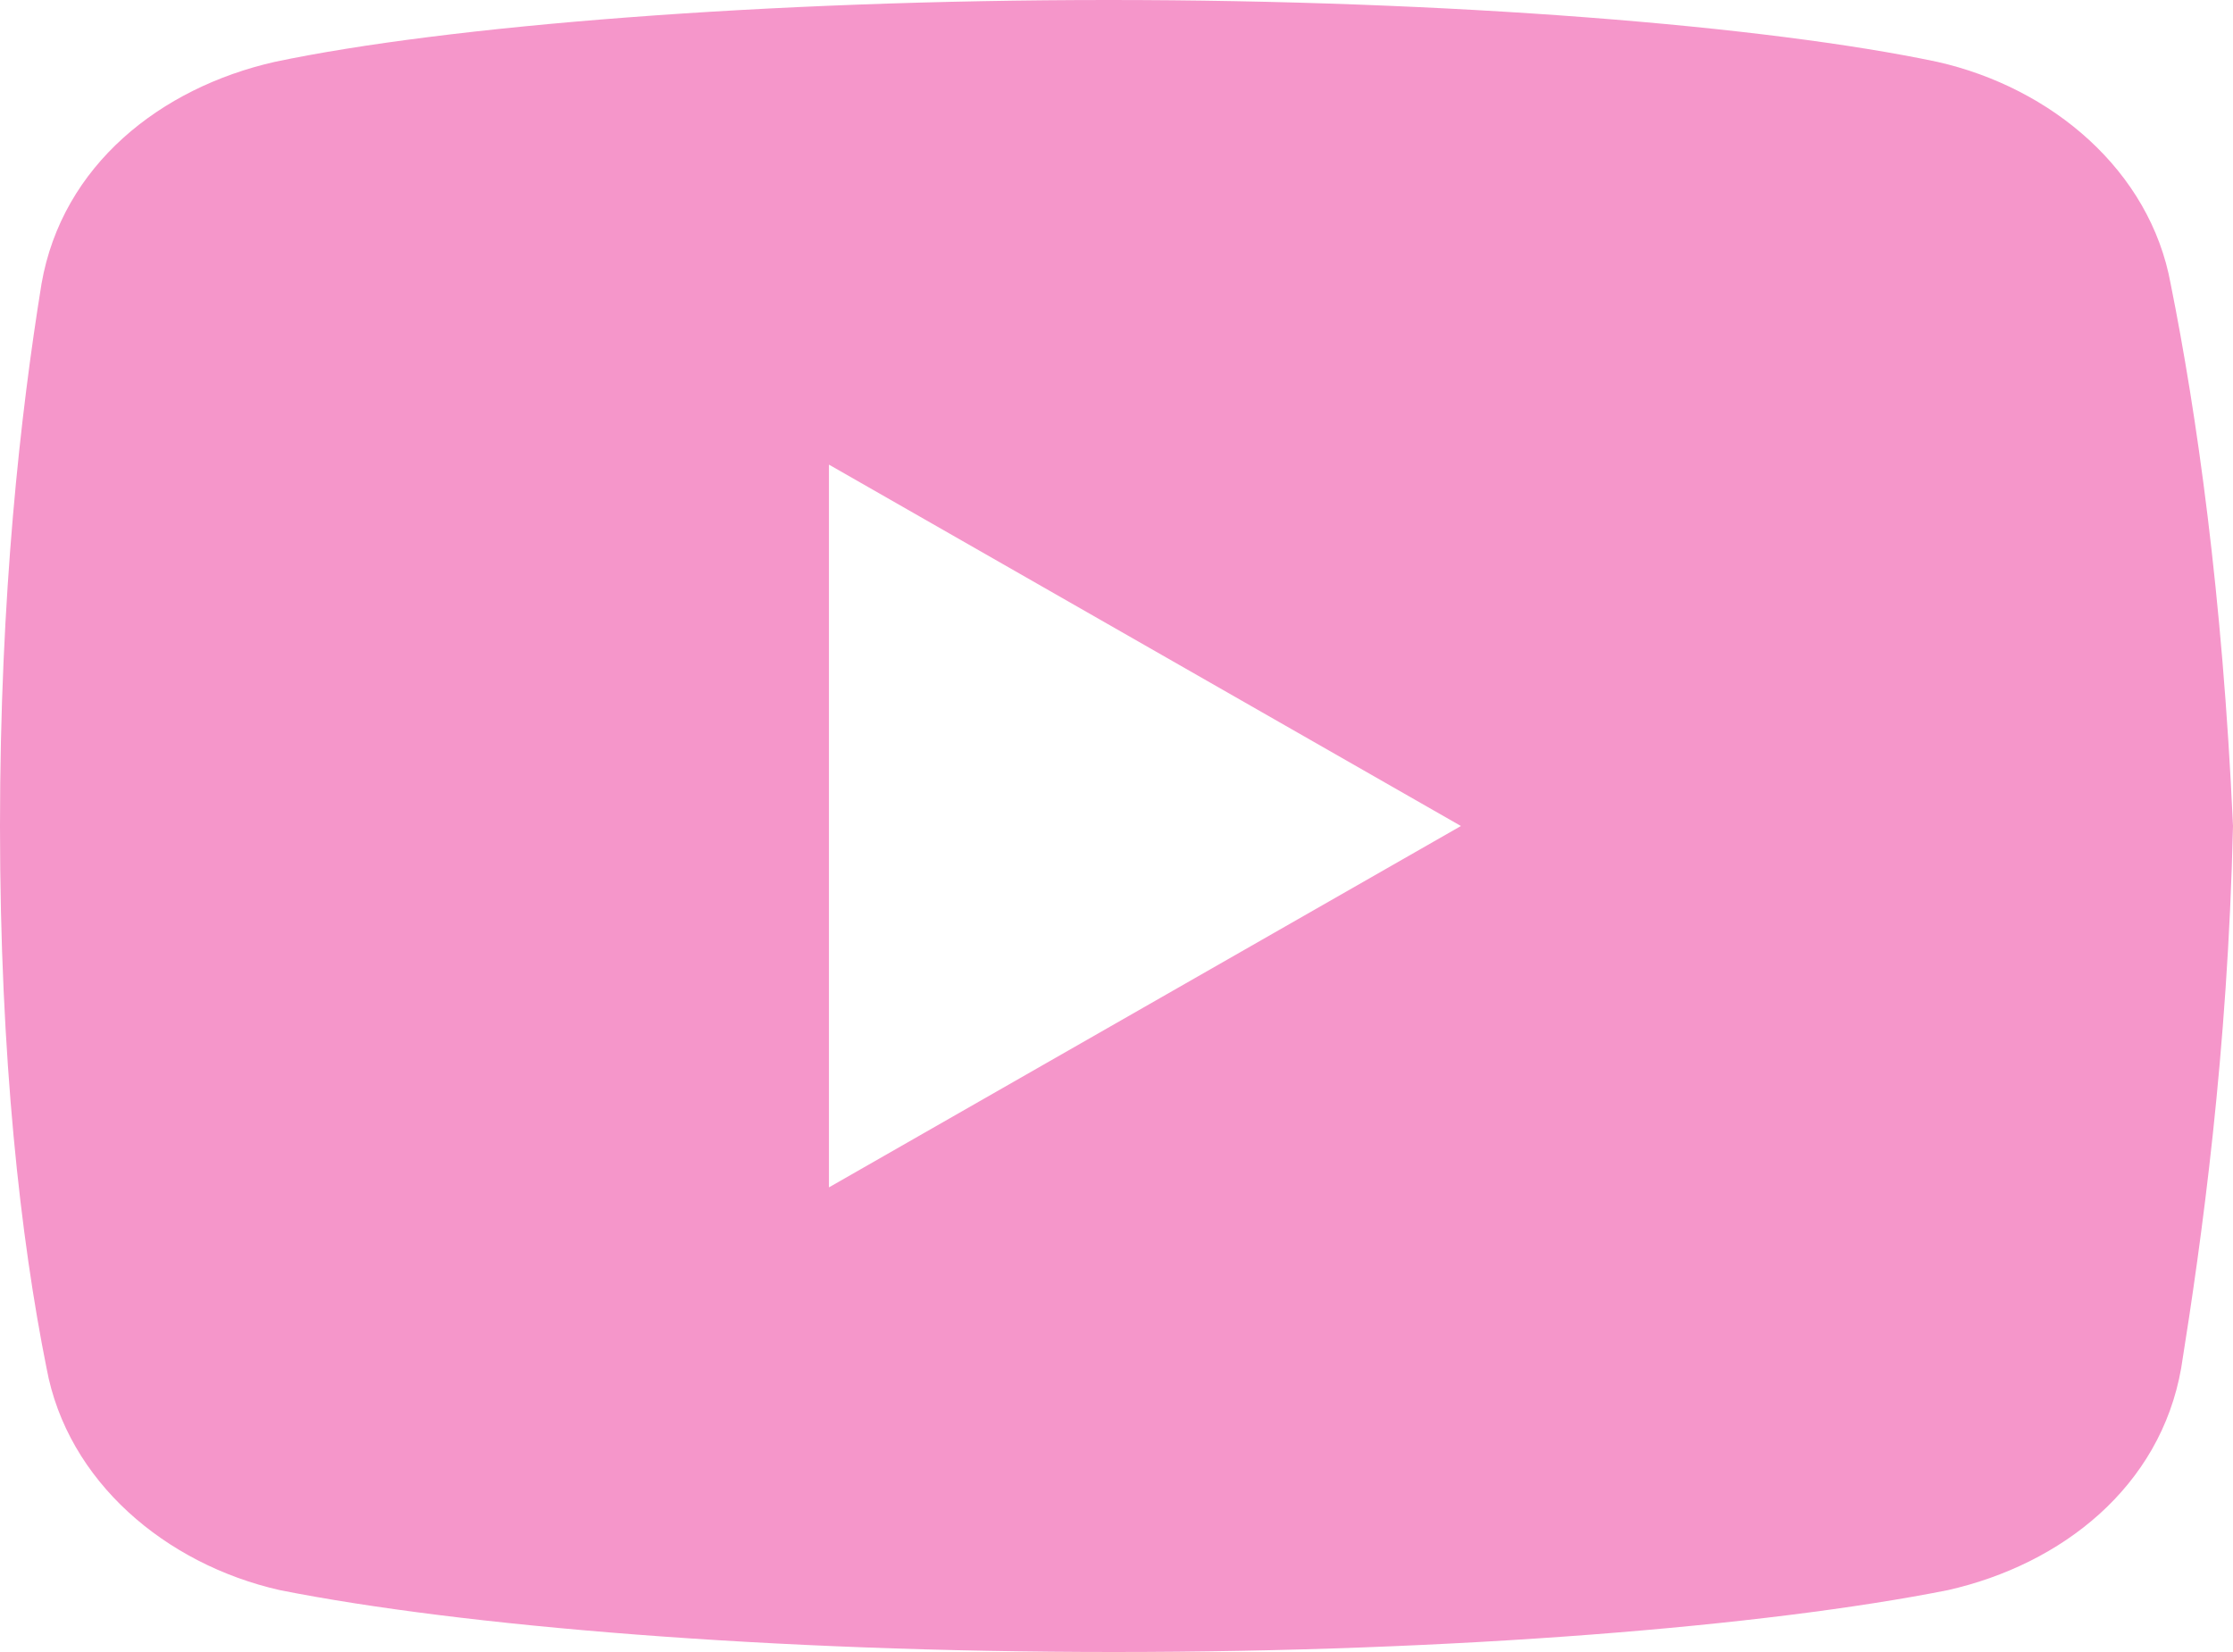 <svg width="100" height="74" viewBox="0 0 100 74" fill="none" xmlns="http://www.w3.org/2000/svg">
<path d="M97.209 12.719C96.284 7.633 91.88 3.929 86.768 2.773C79.119 1.156 64.963 0 49.647 0C34.339 0 19.956 1.156 12.298 2.773C7.196 3.929 2.782 7.398 1.858 12.719C0.924 18.5 0 26.594 0 37C0 47.406 0.924 55.5 2.084 61.281C3.018 66.367 7.423 70.071 12.525 71.227C20.645 72.844 34.566 74 49.882 74C65.198 74 79.119 72.844 87.239 71.227C92.342 70.071 96.746 66.602 97.68 61.281C98.604 55.5 99.764 47.171 100 37C99.529 26.594 98.369 18.5 97.209 12.719ZM37.122 53.188V20.812L65.425 37L37.122 53.188Z" fill="#F596CA"/>
</svg>
